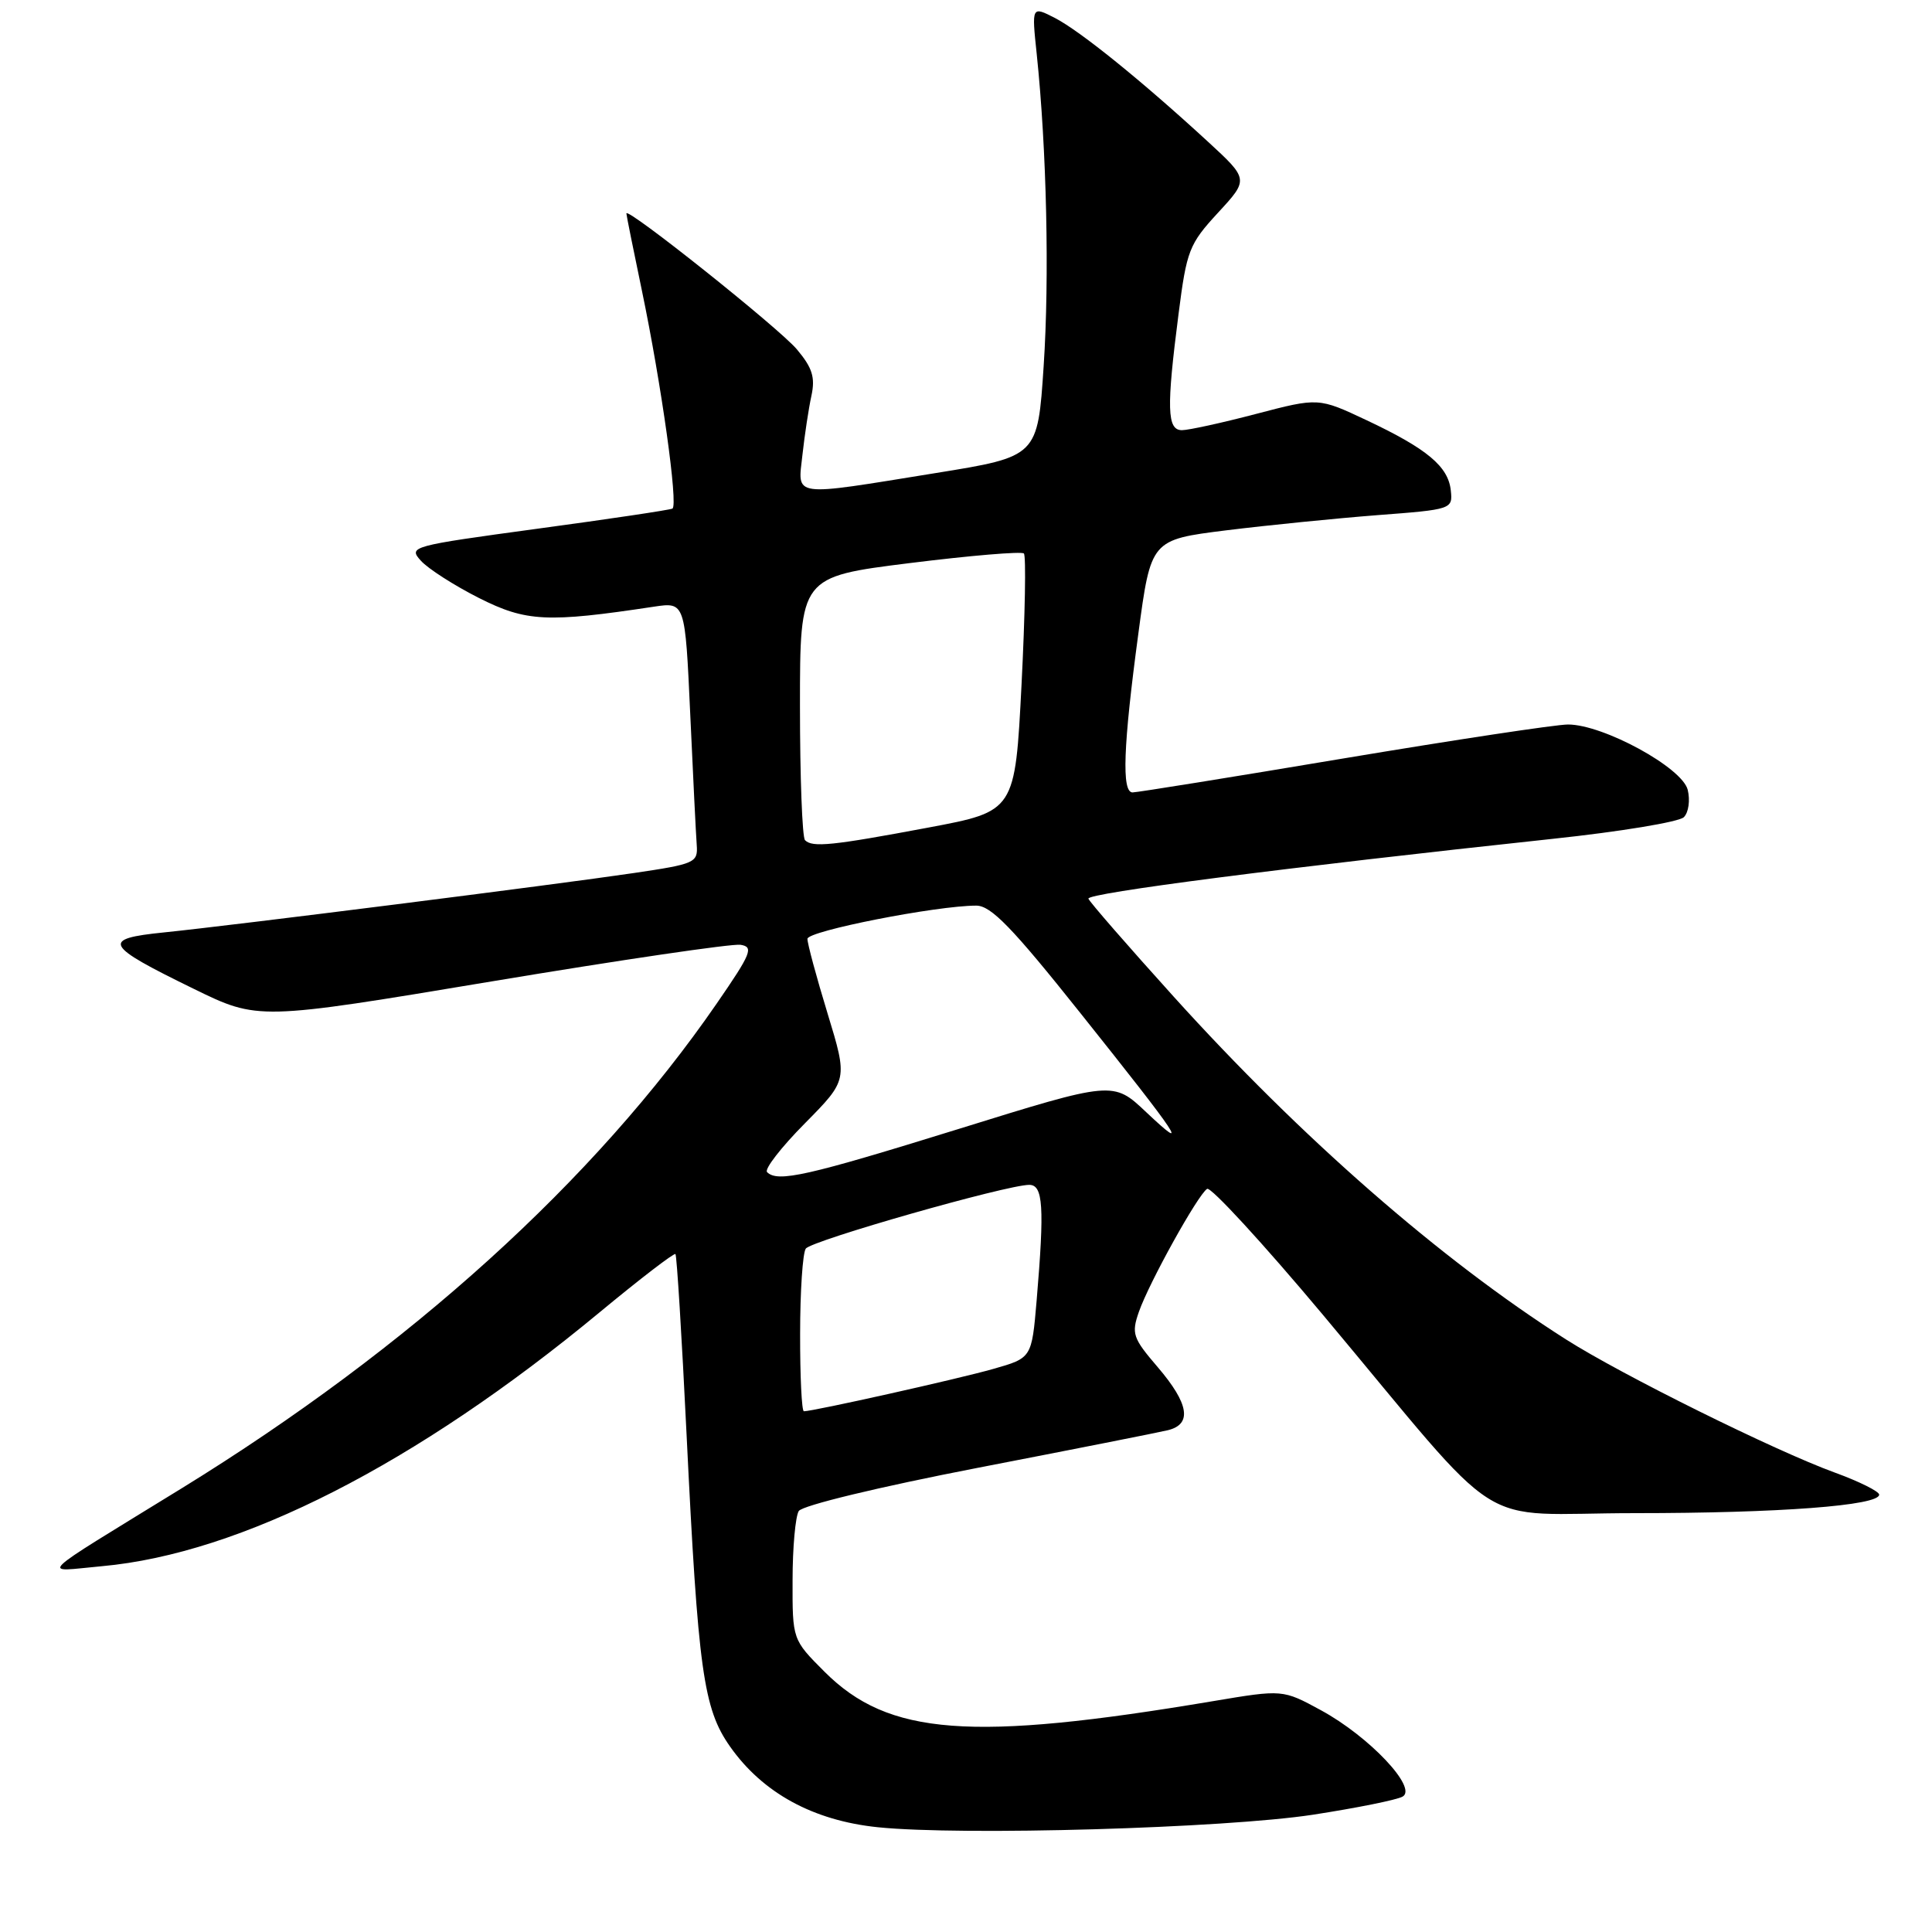<?xml version="1.0" encoding="UTF-8" standalone="no"?>
<!DOCTYPE svg PUBLIC "-//W3C//DTD SVG 1.1//EN" "http://www.w3.org/Graphics/SVG/1.1/DTD/svg11.dtd" >
<svg xmlns="http://www.w3.org/2000/svg" xmlns:xlink="http://www.w3.org/1999/xlink" version="1.1" viewBox="0 0 256 256">
 <g >
 <path fill="currentColor"
d=" M 173.97 240.46 C 179.74 239.57 185.08 238.50 185.85 238.06 C 187.88 236.93 181.44 230.10 175.04 226.62 C 169.97 223.86 169.97 223.86 160.74 225.41 C 128.63 230.81 117.72 229.98 109.26 221.52 C 105.00 217.26 105.00 217.26 105.02 209.38 C 105.02 205.05 105.40 200.92 105.84 200.22 C 106.31 199.48 116.47 197.03 129.58 194.49 C 142.19 192.05 153.51 189.81 154.75 189.51 C 157.99 188.72 157.55 186.00 153.41 181.16 C 150.10 177.30 149.90 176.72 150.91 173.82 C 152.27 169.93 158.73 158.29 159.95 157.53 C 160.44 157.23 167.35 164.74 175.31 174.24 C 200.10 203.85 194.84 200.50 216.63 200.50 C 235.71 200.50 249.00 199.50 249.00 198.05 C 249.00 197.62 246.35 196.30 243.11 195.12 C 235.15 192.22 214.89 182.18 207.50 177.48 C 190.86 166.89 172.43 150.78 155.50 132.04 C 149.45 125.34 144.37 119.51 144.22 119.08 C 143.95 118.35 170.30 114.95 205.74 111.15 C 214.68 110.20 222.49 108.91 223.12 108.28 C 223.75 107.65 223.97 106.03 223.63 104.65 C 222.89 101.70 212.43 96.00 207.77 96.00 C 206.18 96.00 192.78 98.03 178.00 100.50 C 163.22 102.98 150.65 105.00 150.07 105.00 C 148.61 105.00 148.83 98.88 150.83 84.01 C 152.50 71.52 152.50 71.52 162.50 70.27 C 168.00 69.59 177.00 68.69 182.50 68.26 C 192.39 67.51 192.50 67.47 192.24 65.00 C 191.91 61.81 189.11 59.47 181.10 55.69 C 174.71 52.68 174.71 52.68 166.46 54.84 C 161.93 56.03 157.49 57.00 156.61 57.00 C 154.64 57.00 154.55 54.12 156.16 41.63 C 157.24 33.16 157.56 32.35 161.39 28.19 C 165.48 23.76 165.48 23.76 159.99 18.71 C 151.28 10.70 143.15 4.13 139.80 2.39 C 136.70 0.80 136.70 0.80 137.37 7.15 C 138.69 19.80 139.07 36.75 138.29 48.50 C 137.50 60.50 137.50 60.50 124.00 62.68 C 104.64 65.81 105.70 65.96 106.33 60.25 C 106.62 57.64 107.15 54.12 107.52 52.43 C 108.04 50.00 107.64 48.73 105.59 46.29 C 103.23 43.48 83.00 27.36 83.00 28.28 C 83.00 28.50 83.93 33.12 85.06 38.53 C 87.64 50.92 89.89 66.96 89.10 67.39 C 88.77 67.57 80.75 68.77 71.27 70.05 C 54.43 72.34 54.08 72.43 55.77 74.30 C 56.72 75.36 60.19 77.58 63.47 79.24 C 69.72 82.39 72.49 82.53 86.64 80.39 C 90.78 79.77 90.78 79.77 91.46 94.63 C 91.83 102.81 92.22 110.61 92.32 111.96 C 92.49 114.31 92.11 114.48 84.00 115.68 C 73.52 117.23 30.95 122.61 21.73 123.55 C 13.35 124.40 13.78 125.22 25.66 131.02 C 34.21 135.20 34.21 135.20 65.16 130.04 C 82.19 127.20 97.01 125.02 98.12 125.19 C 99.90 125.47 99.57 126.30 94.95 133.00 C 78.81 156.41 54.30 178.60 24.04 197.23 C 4.18 209.45 5.40 208.26 13.50 207.53 C 31.88 205.87 55.18 193.99 79.45 173.89 C 84.80 169.46 89.32 165.99 89.50 166.17 C 89.68 166.35 90.34 177.07 90.97 190.00 C 92.50 221.38 93.20 226.40 96.73 231.42 C 101.06 237.58 107.76 241.24 116.33 242.12 C 127.45 243.26 162.26 242.25 173.97 240.46 Z  M 106.02 176.75 C 106.02 171.11 106.36 166.03 106.77 165.45 C 107.51 164.38 133.39 157.00 136.38 157.00 C 138.22 157.00 138.41 159.88 137.36 172.32 C 136.71 179.94 136.71 179.94 131.61 181.39 C 126.99 182.71 107.78 187.00 106.52 187.00 C 106.23 187.00 106.01 182.39 106.02 176.75 Z  M 101.64 155.31 C 101.26 154.92 103.51 152.02 106.65 148.85 C 112.34 143.09 112.34 143.09 109.66 134.30 C 108.18 129.46 106.98 125.01 106.99 124.40 C 107.00 123.36 124.09 120.00 129.36 120.00 C 131.31 120.00 134.11 122.88 143.15 134.23 C 156.44 150.89 157.81 152.96 151.88 147.37 C 147.50 143.23 147.50 143.23 127.00 149.60 C 106.92 155.83 103.04 156.71 101.64 155.31 Z  M 106.67 111.33 C 106.30 110.97 106.00 102.96 106.00 93.55 C 106.00 76.43 106.00 76.43 120.56 74.61 C 128.58 73.61 135.37 73.04 135.67 73.34 C 135.97 73.64 135.83 81.45 135.36 90.69 C 134.50 107.50 134.50 107.50 123.00 109.66 C 110.27 112.05 107.65 112.32 106.67 111.33 Z "/>
</g>
</svg>